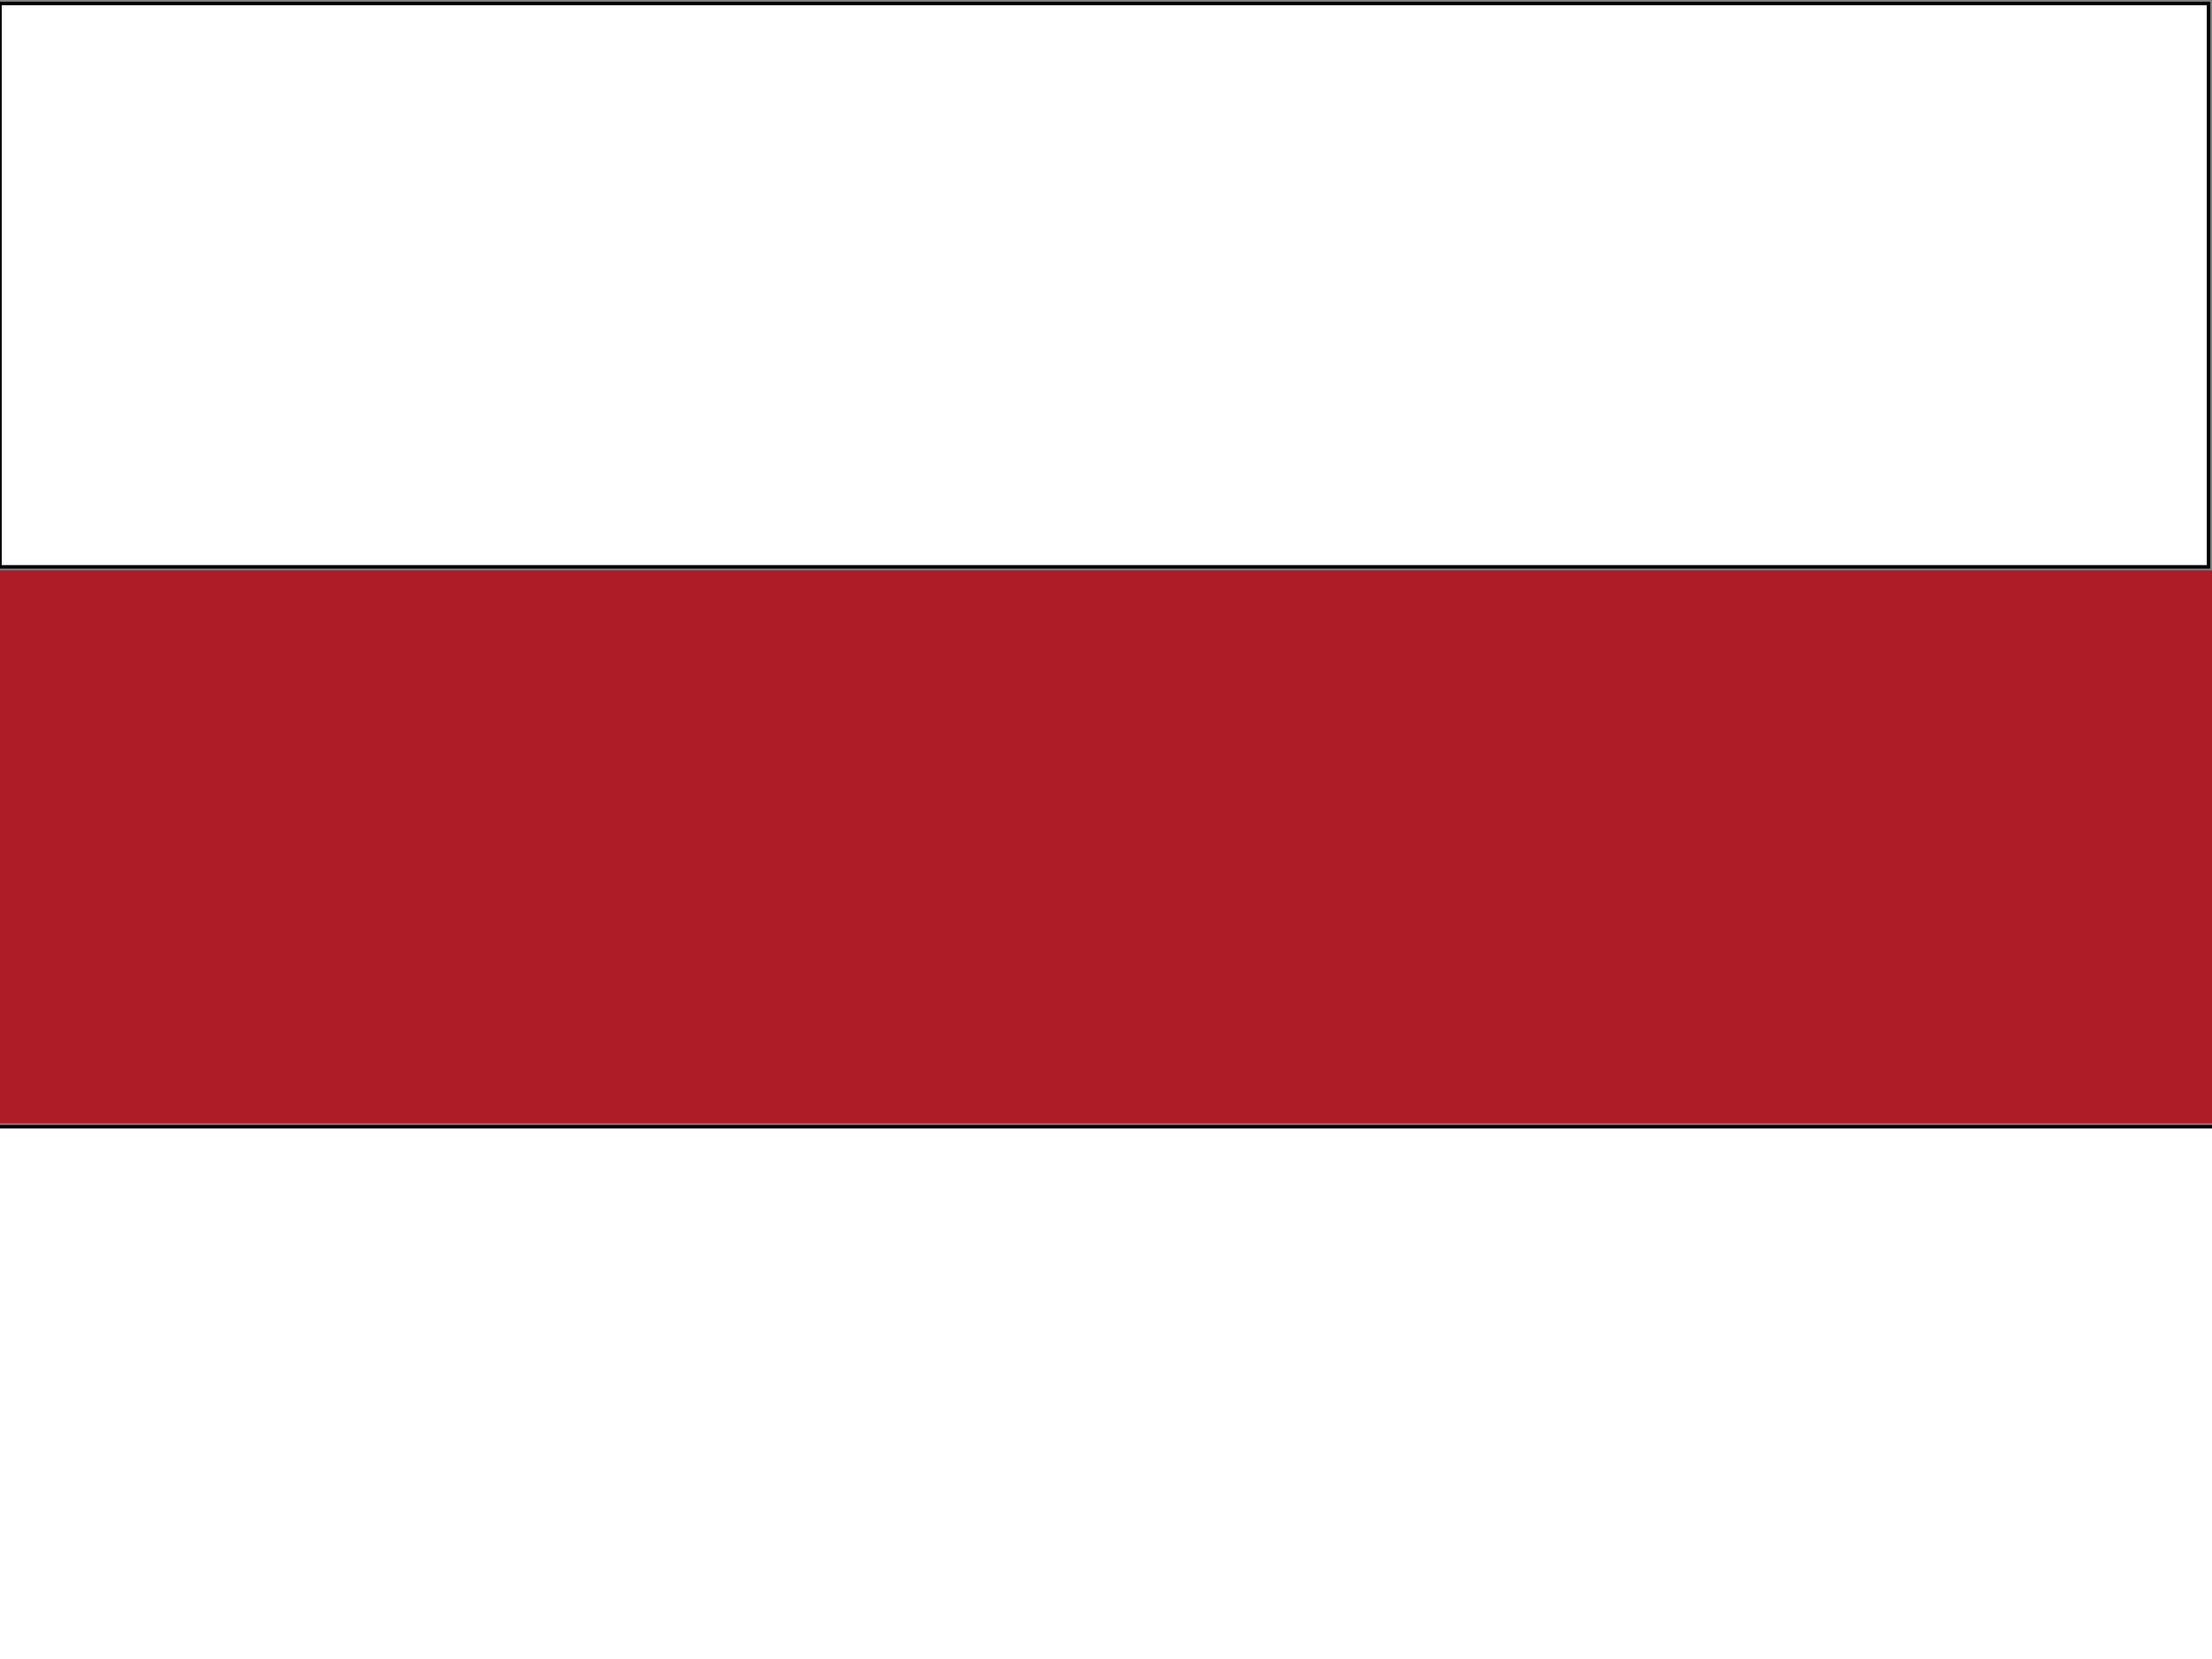 <svg width="640" height="480" xmlns="http://www.w3.org/2000/svg">
 <rect width="100%" height="100%" fill="#808080" stroke="none"/>
 <g>
  <title>Layer 1</title>
  <path fill="#ae1c28" d="m-2,165l644,0l0,160l-644,0l0,-160z" id="svg_3"/>
  <rect id="svg_1" height="163" width="639" y="1" x="0" stroke="#000" fill="#fff"/>
  <rect id="svg_2" height="167" width="692" y="326" x="-29" stroke="#000" fill="#fff"/>
 </g>

</svg>